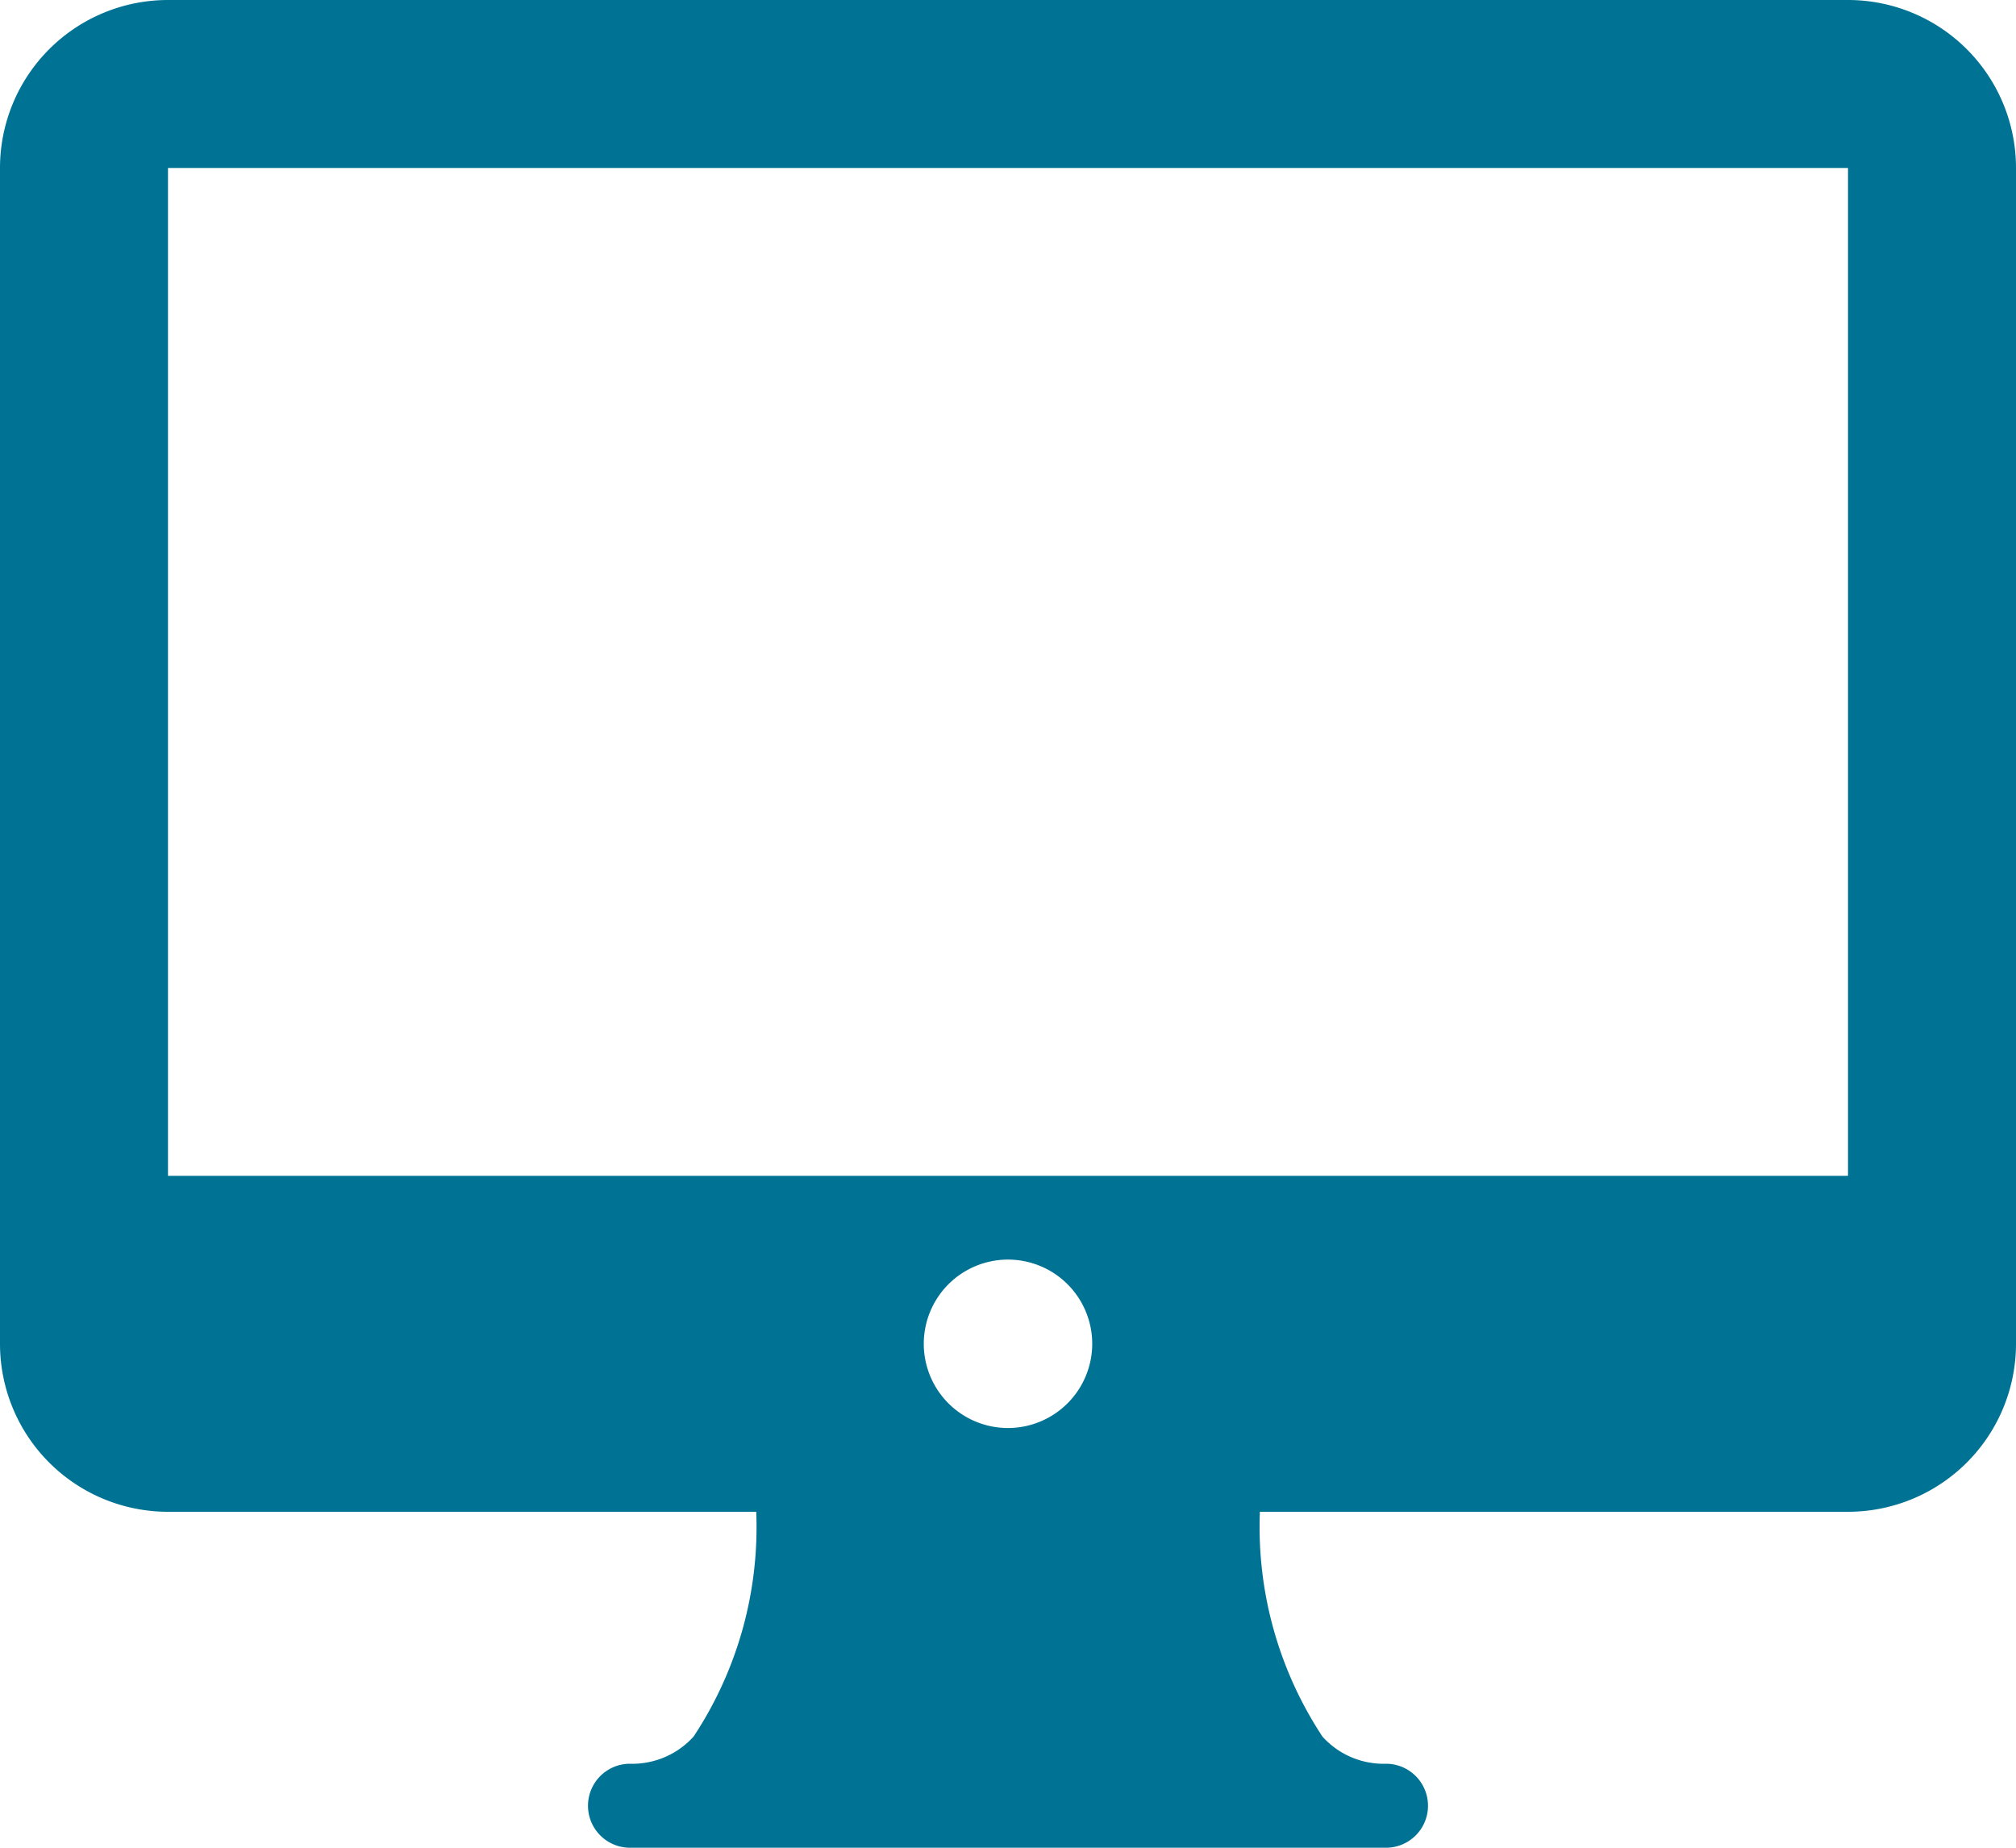 <svg xmlns="http://www.w3.org/2000/svg" width="18" height="16.5" viewBox="0 0 18 16.5">
  <path id="Path_429" data-name="Path 429" d="M16.5,21.333H1.5a1.5,1.5,0,0,0-1.5,1.5v10.5a1.5,1.5,0,0,0,1.5,1.5H6.752a3.39,3.39,0,0,1-.559,2.007.737.737,0,0,1-.568.243.375.375,0,1,0,0,.75h6.75a.375.375,0,1,0,0-.75.734.734,0,0,1-.567-.242,3.4,3.4,0,0,1-.559-2.008H16.5a1.5,1.5,0,0,0,1.5-1.5v-10.5A1.5,1.5,0,0,0,16.5,21.333ZM9,34.085a.752.752,0,1,1,.752-.752A.753.753,0,0,1,9,34.085ZM1.5,31.833v-9h15v9Z" transform="translate(0 -21.333)" fill="#007395"/>
</svg>

